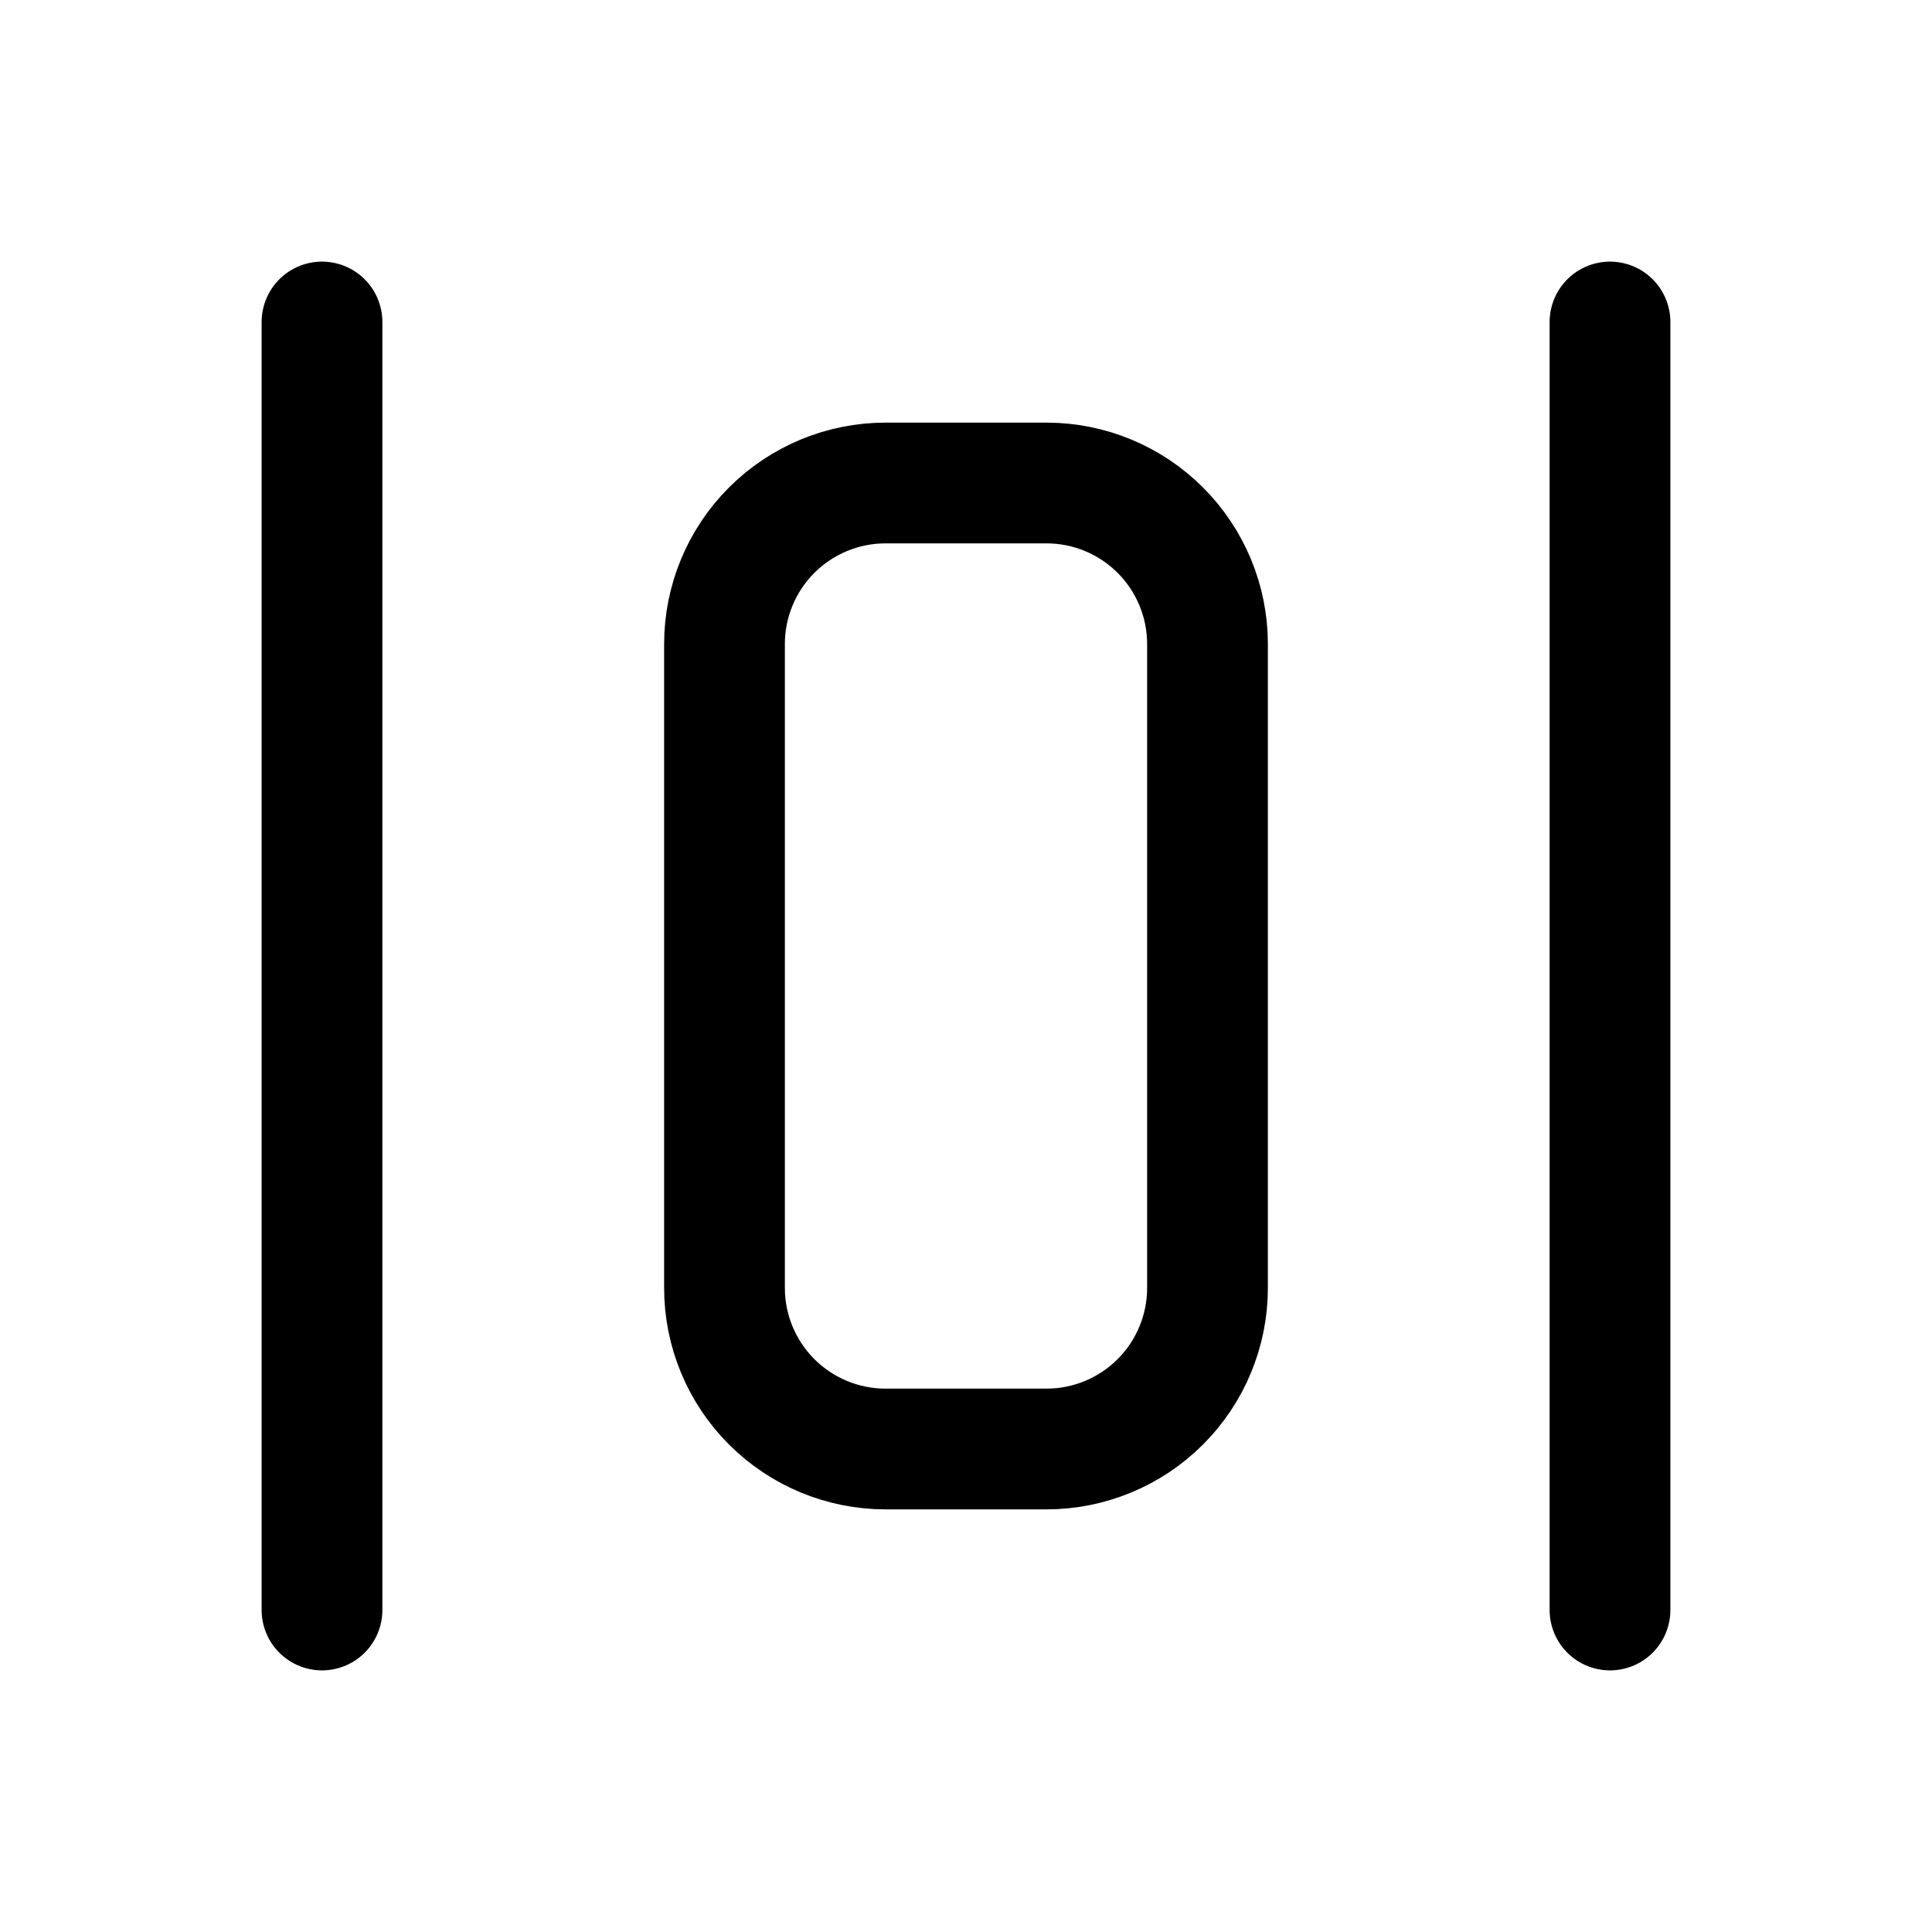 <svg width="24" height="24" viewBox="0 0 24 24" fill="none" xmlns="http://www.w3.org/2000/svg">
<path d="M4 4V20M20 4V20M9 8C9 7.47 9.211 6.961 9.586 6.586C9.961 6.211 10.47 6 11 6H13C13.53 6 14.039 6.211 14.414 6.586C14.789 6.961 15 7.47 15 8V16C15 16.53 14.789 17.039 14.414 17.414C14.039 17.789 13.53 18 13 18H11C10.47 18 9.961 17.789 9.586 17.414C9.211 17.039 9 16.53 9 16V8Z" stroke="currentColor" stroke-width="1.5" stroke-linecap="round" stroke-linejoin="round"/>
</svg>
